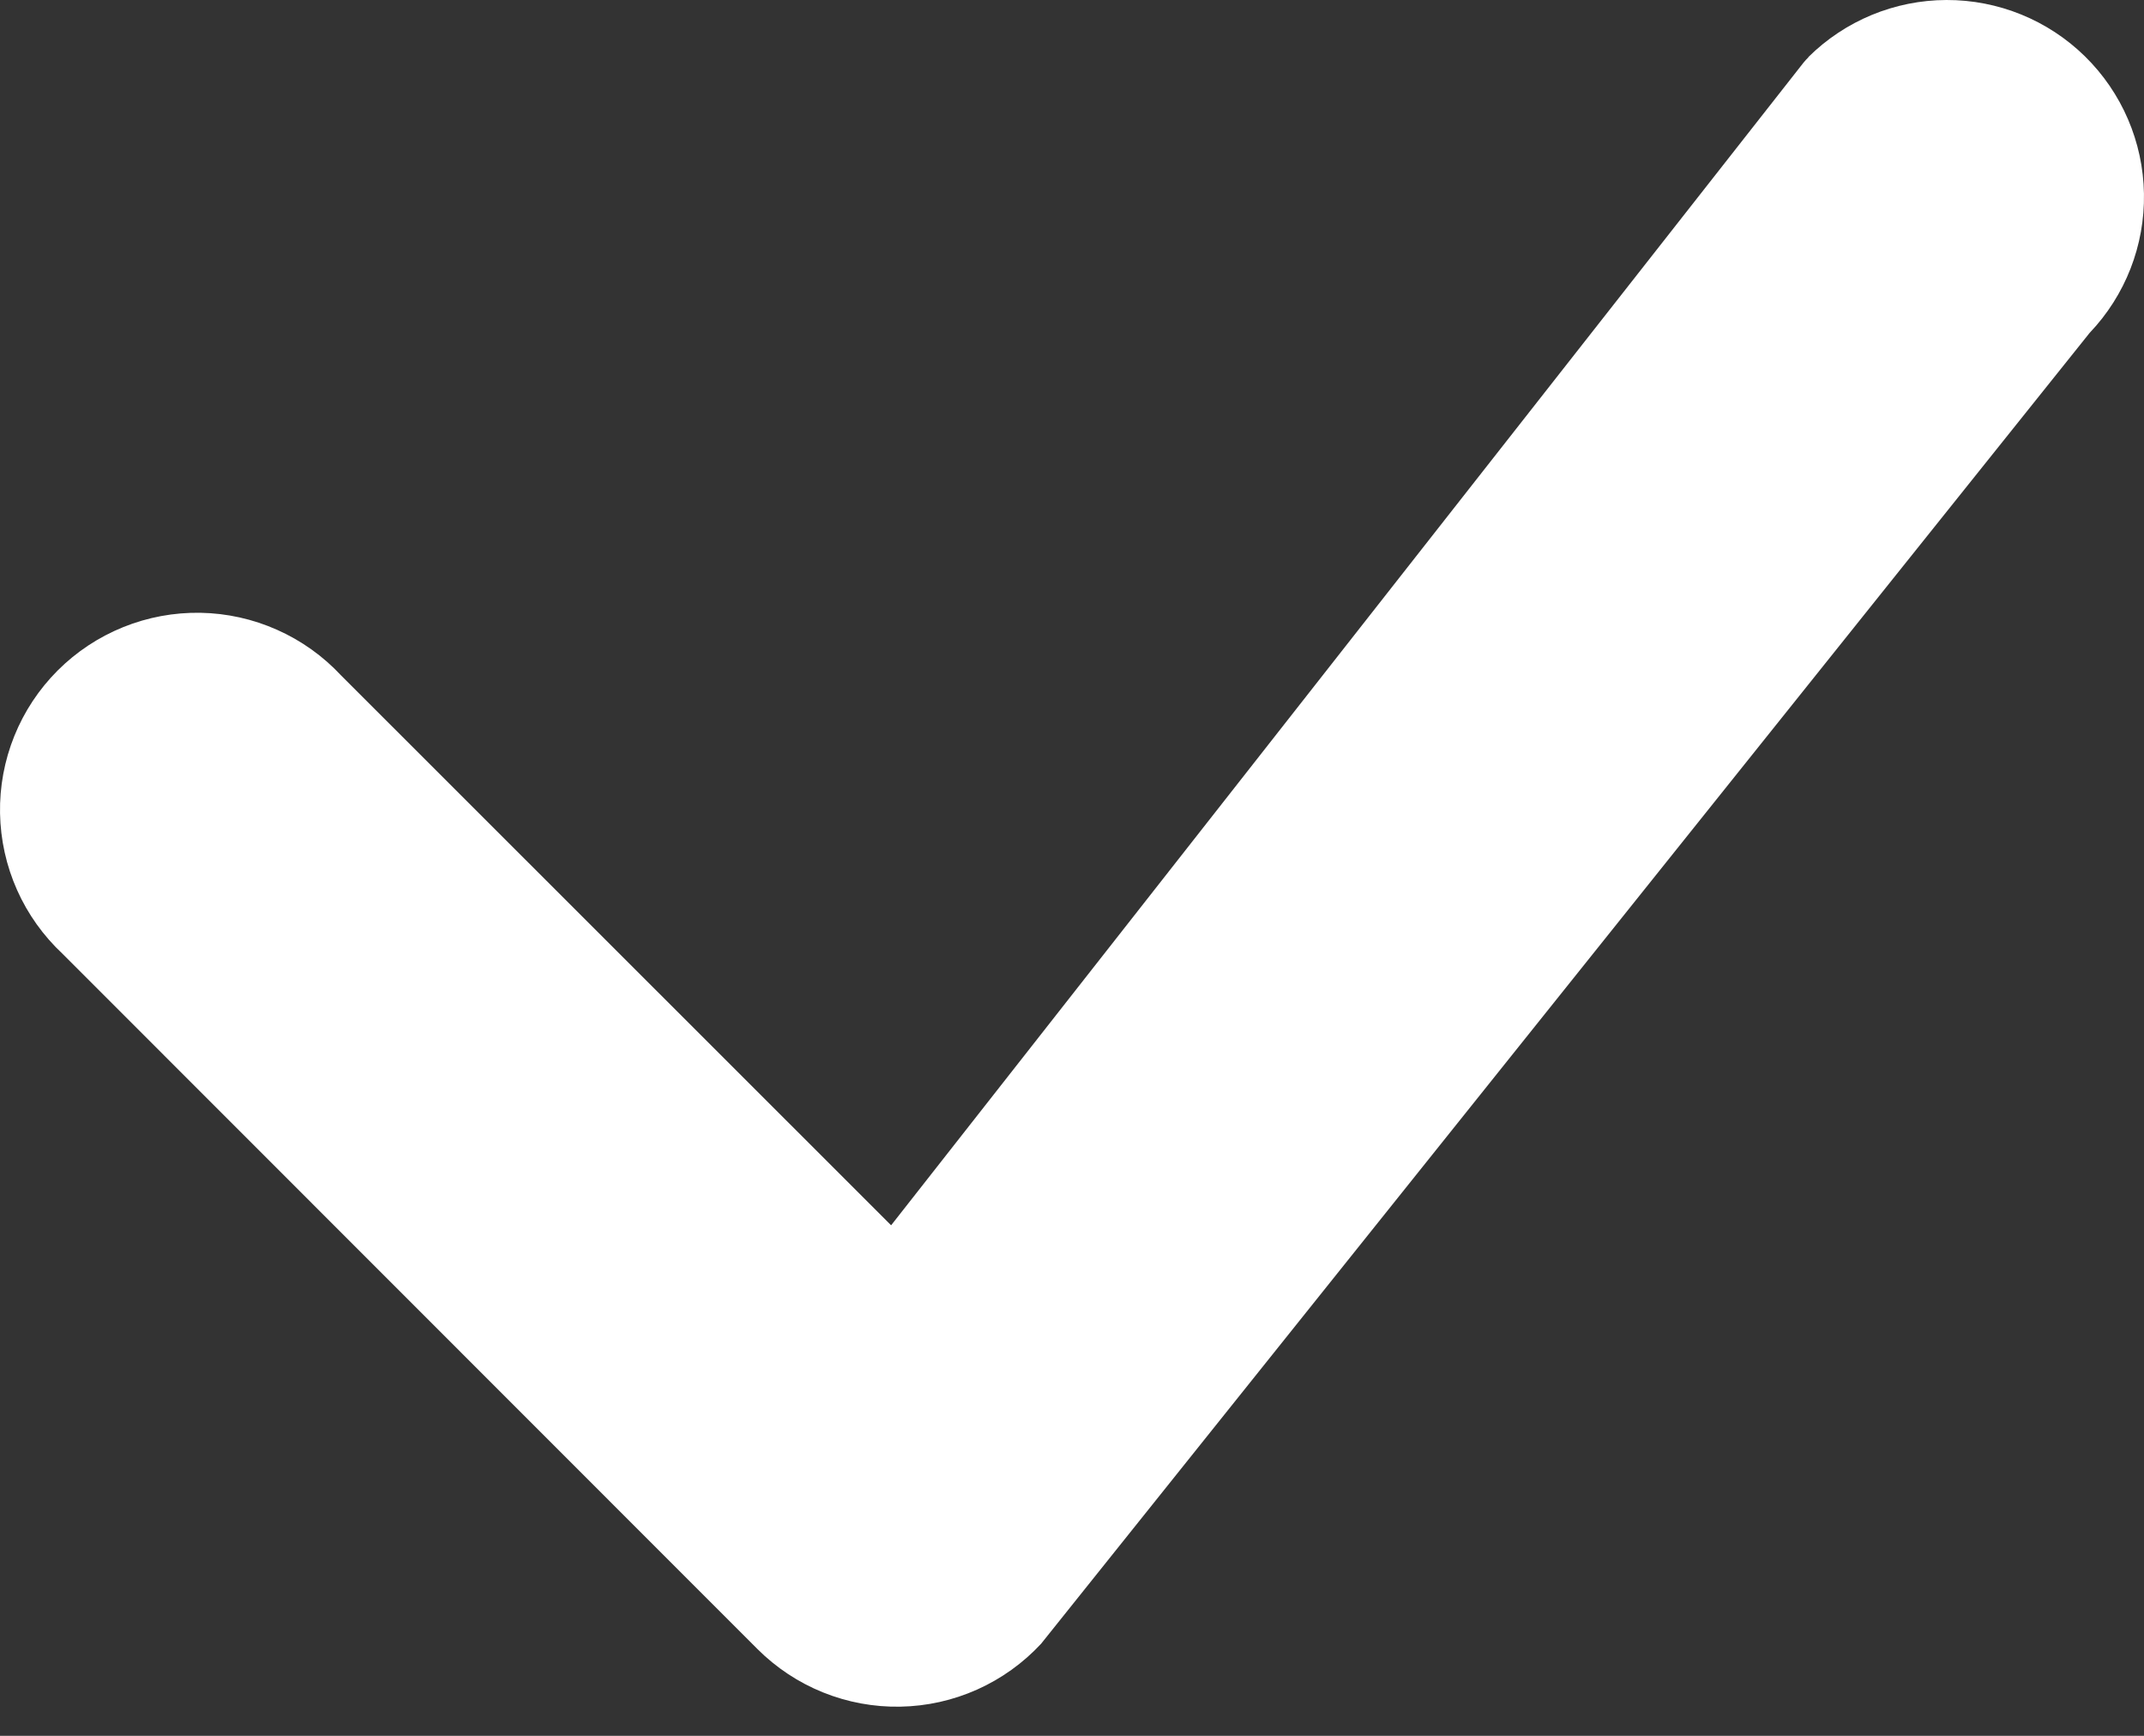 <svg width="63" height="51" viewBox="0 0 63 51" fill="none" xmlns="http://www.w3.org/2000/svg">
<rect x="0" y="0" width="63" height="51" fill="#333333" stroke="none"/>
<path fill-rule="evenodd" clip-rule="evenodd" d="M53.136 1.678C54.217 0.607 55.675 0.004 57.196 2.20615e-05C58.716 -0.004 60.178 0.59 61.264 1.655C62.35 2.72 62.973 4.169 62.999 5.69C63.025 7.211 62.452 8.68 61.402 9.781L30.592 48.294C30.062 48.865 29.423 49.322 28.713 49.64C28.002 49.958 27.235 50.129 26.457 50.143C25.679 50.158 24.906 50.015 24.184 49.724C23.462 49.433 22.807 48.999 22.256 48.449L1.842 28.027C1.274 27.497 0.817 26.858 0.501 26.148C0.185 25.438 0.015 24.671 0.001 23.894C-0.013 23.117 0.13 22.345 0.421 21.624C0.712 20.903 1.146 20.248 1.695 19.699C2.245 19.149 2.9 18.716 3.621 18.425C4.341 18.134 5.113 17.991 5.891 18.004C6.668 18.018 7.434 18.188 8.144 18.505C8.854 18.821 9.494 19.277 10.024 19.846L26.185 36L52.99 1.847C53.038 1.788 53.089 1.731 53.144 1.678H53.136Z" fill="white"/>
</svg>
